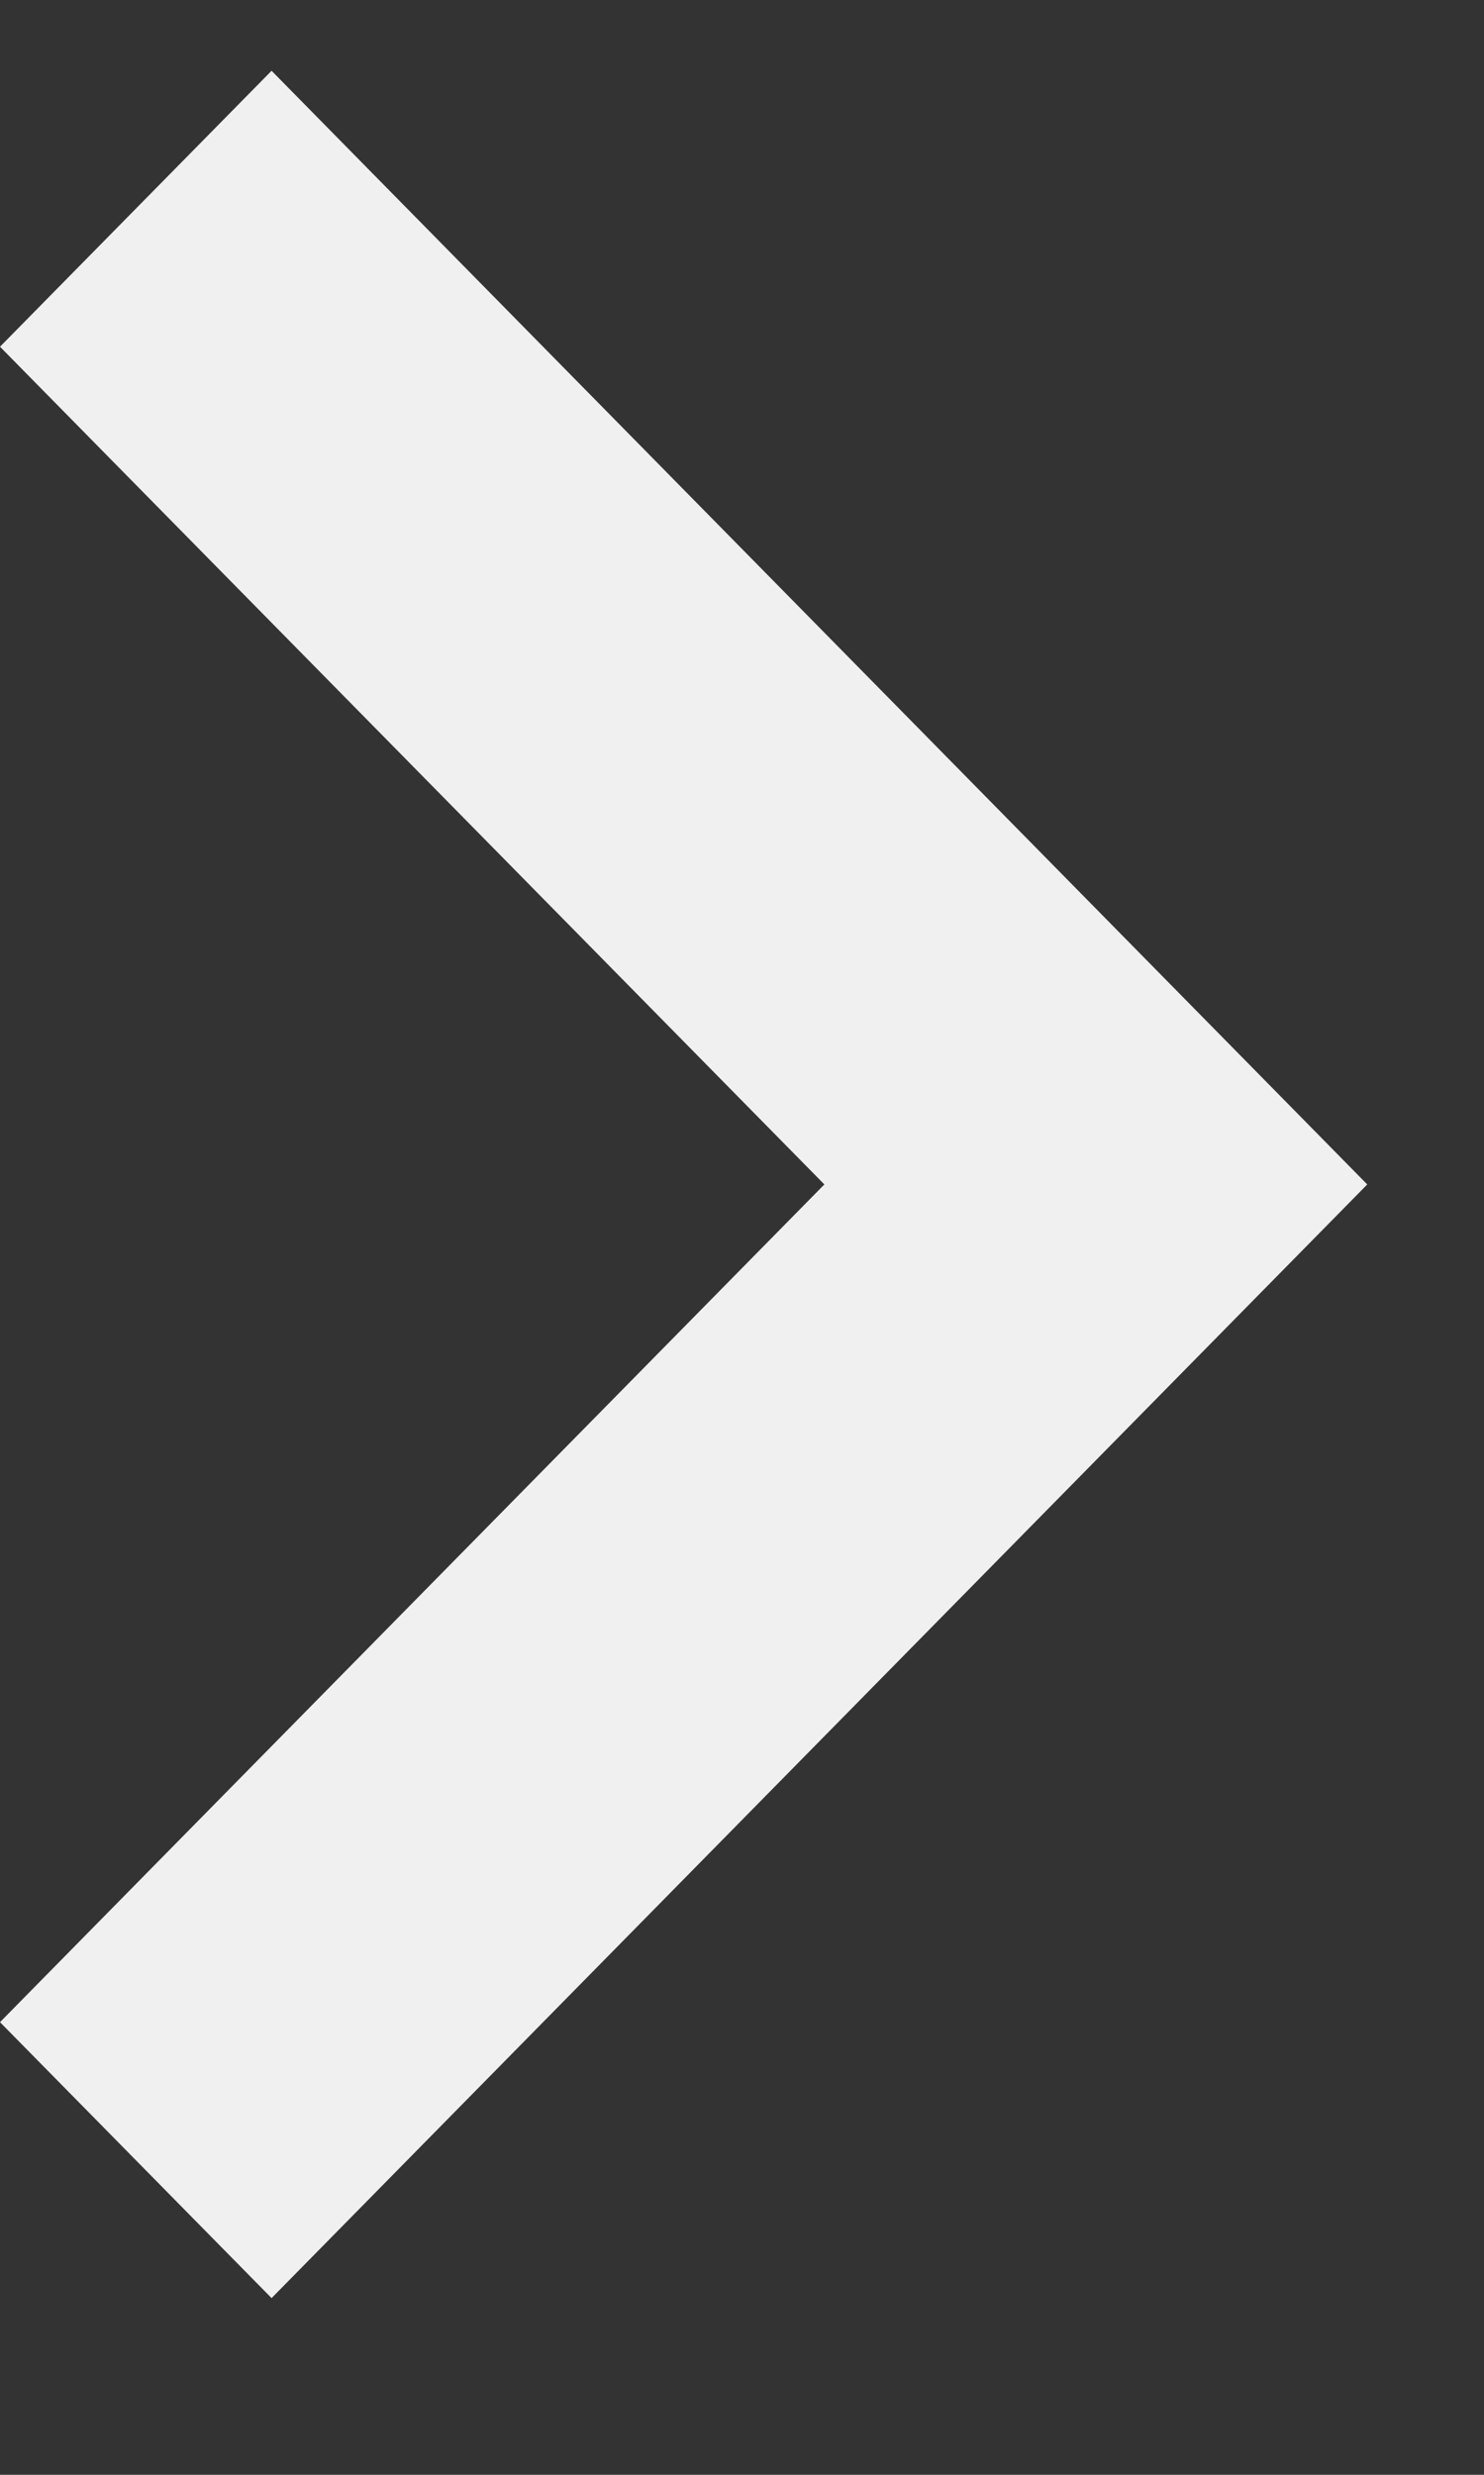 <svg width="6" height="10" viewBox="0 0 6 10" fill="none" xmlns="http://www.w3.org/2000/svg">
<rect x="0" y="0" width="6" height="10" fill="#333333" stroke="none"/>
<path fill-rule="evenodd" clip-rule="evenodd" d="M-3.44667e-07 8.171L3.333 4.786L-4.87359e-08 1.401L1.098 0.286L5.528 4.786L1.098 9.286L-3.44667e-07 8.171Z" fill="#F0F0F0"/>
</svg>
